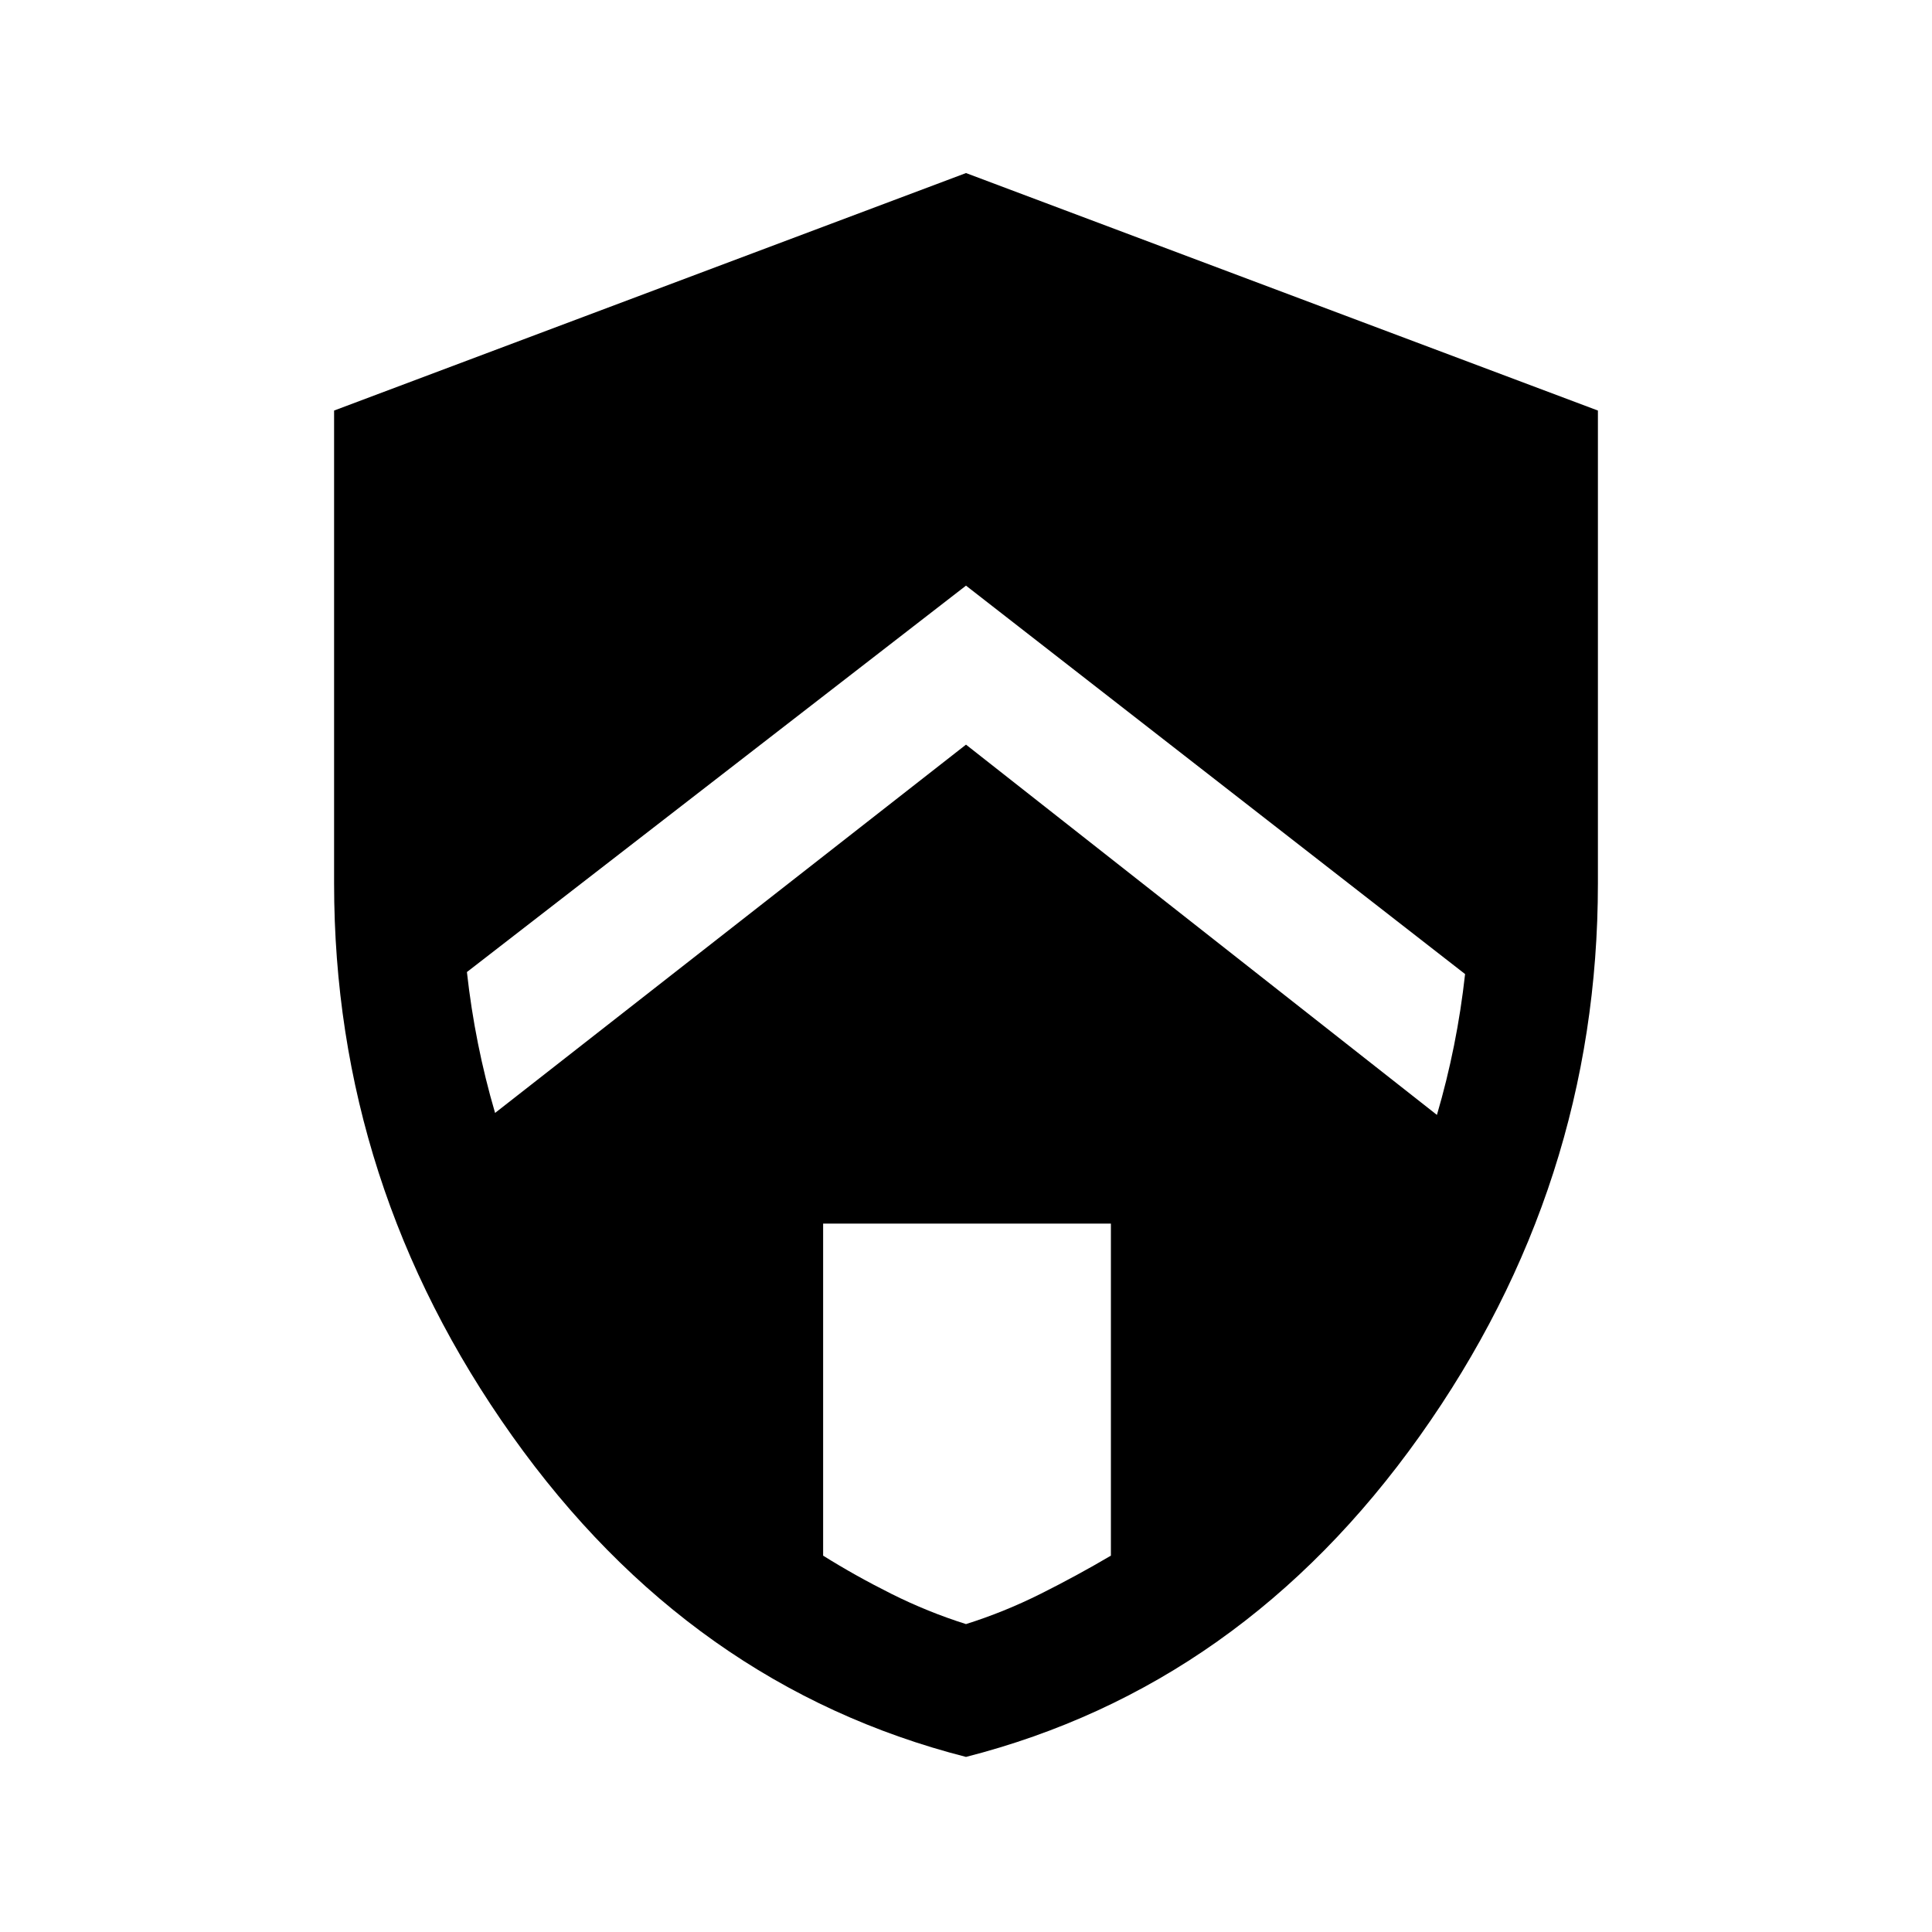 <svg xmlns="http://www.w3.org/2000/svg" height="40" width="40"><path d="m20 15.417 9.75 7.666q.208-.708.354-1.437.146-.729.229-1.479L20 12.125l-10.333 8q.083.75.229 1.479.146.729.354 1.438Zm0 18.208q.792-.25 1.542-.625T23 32.208v-6.875h-5.958v6.875q.666.417 1.416.792.75.375 1.542.625Zm0 2.75q-5.708-1.458-9.396-6.646-3.687-5.187-3.687-11.437V8.5L20 3.583 33.083 8.5v9.792q0 6.25-3.687 11.437-3.688 5.188-9.396 6.646Z"/></svg>